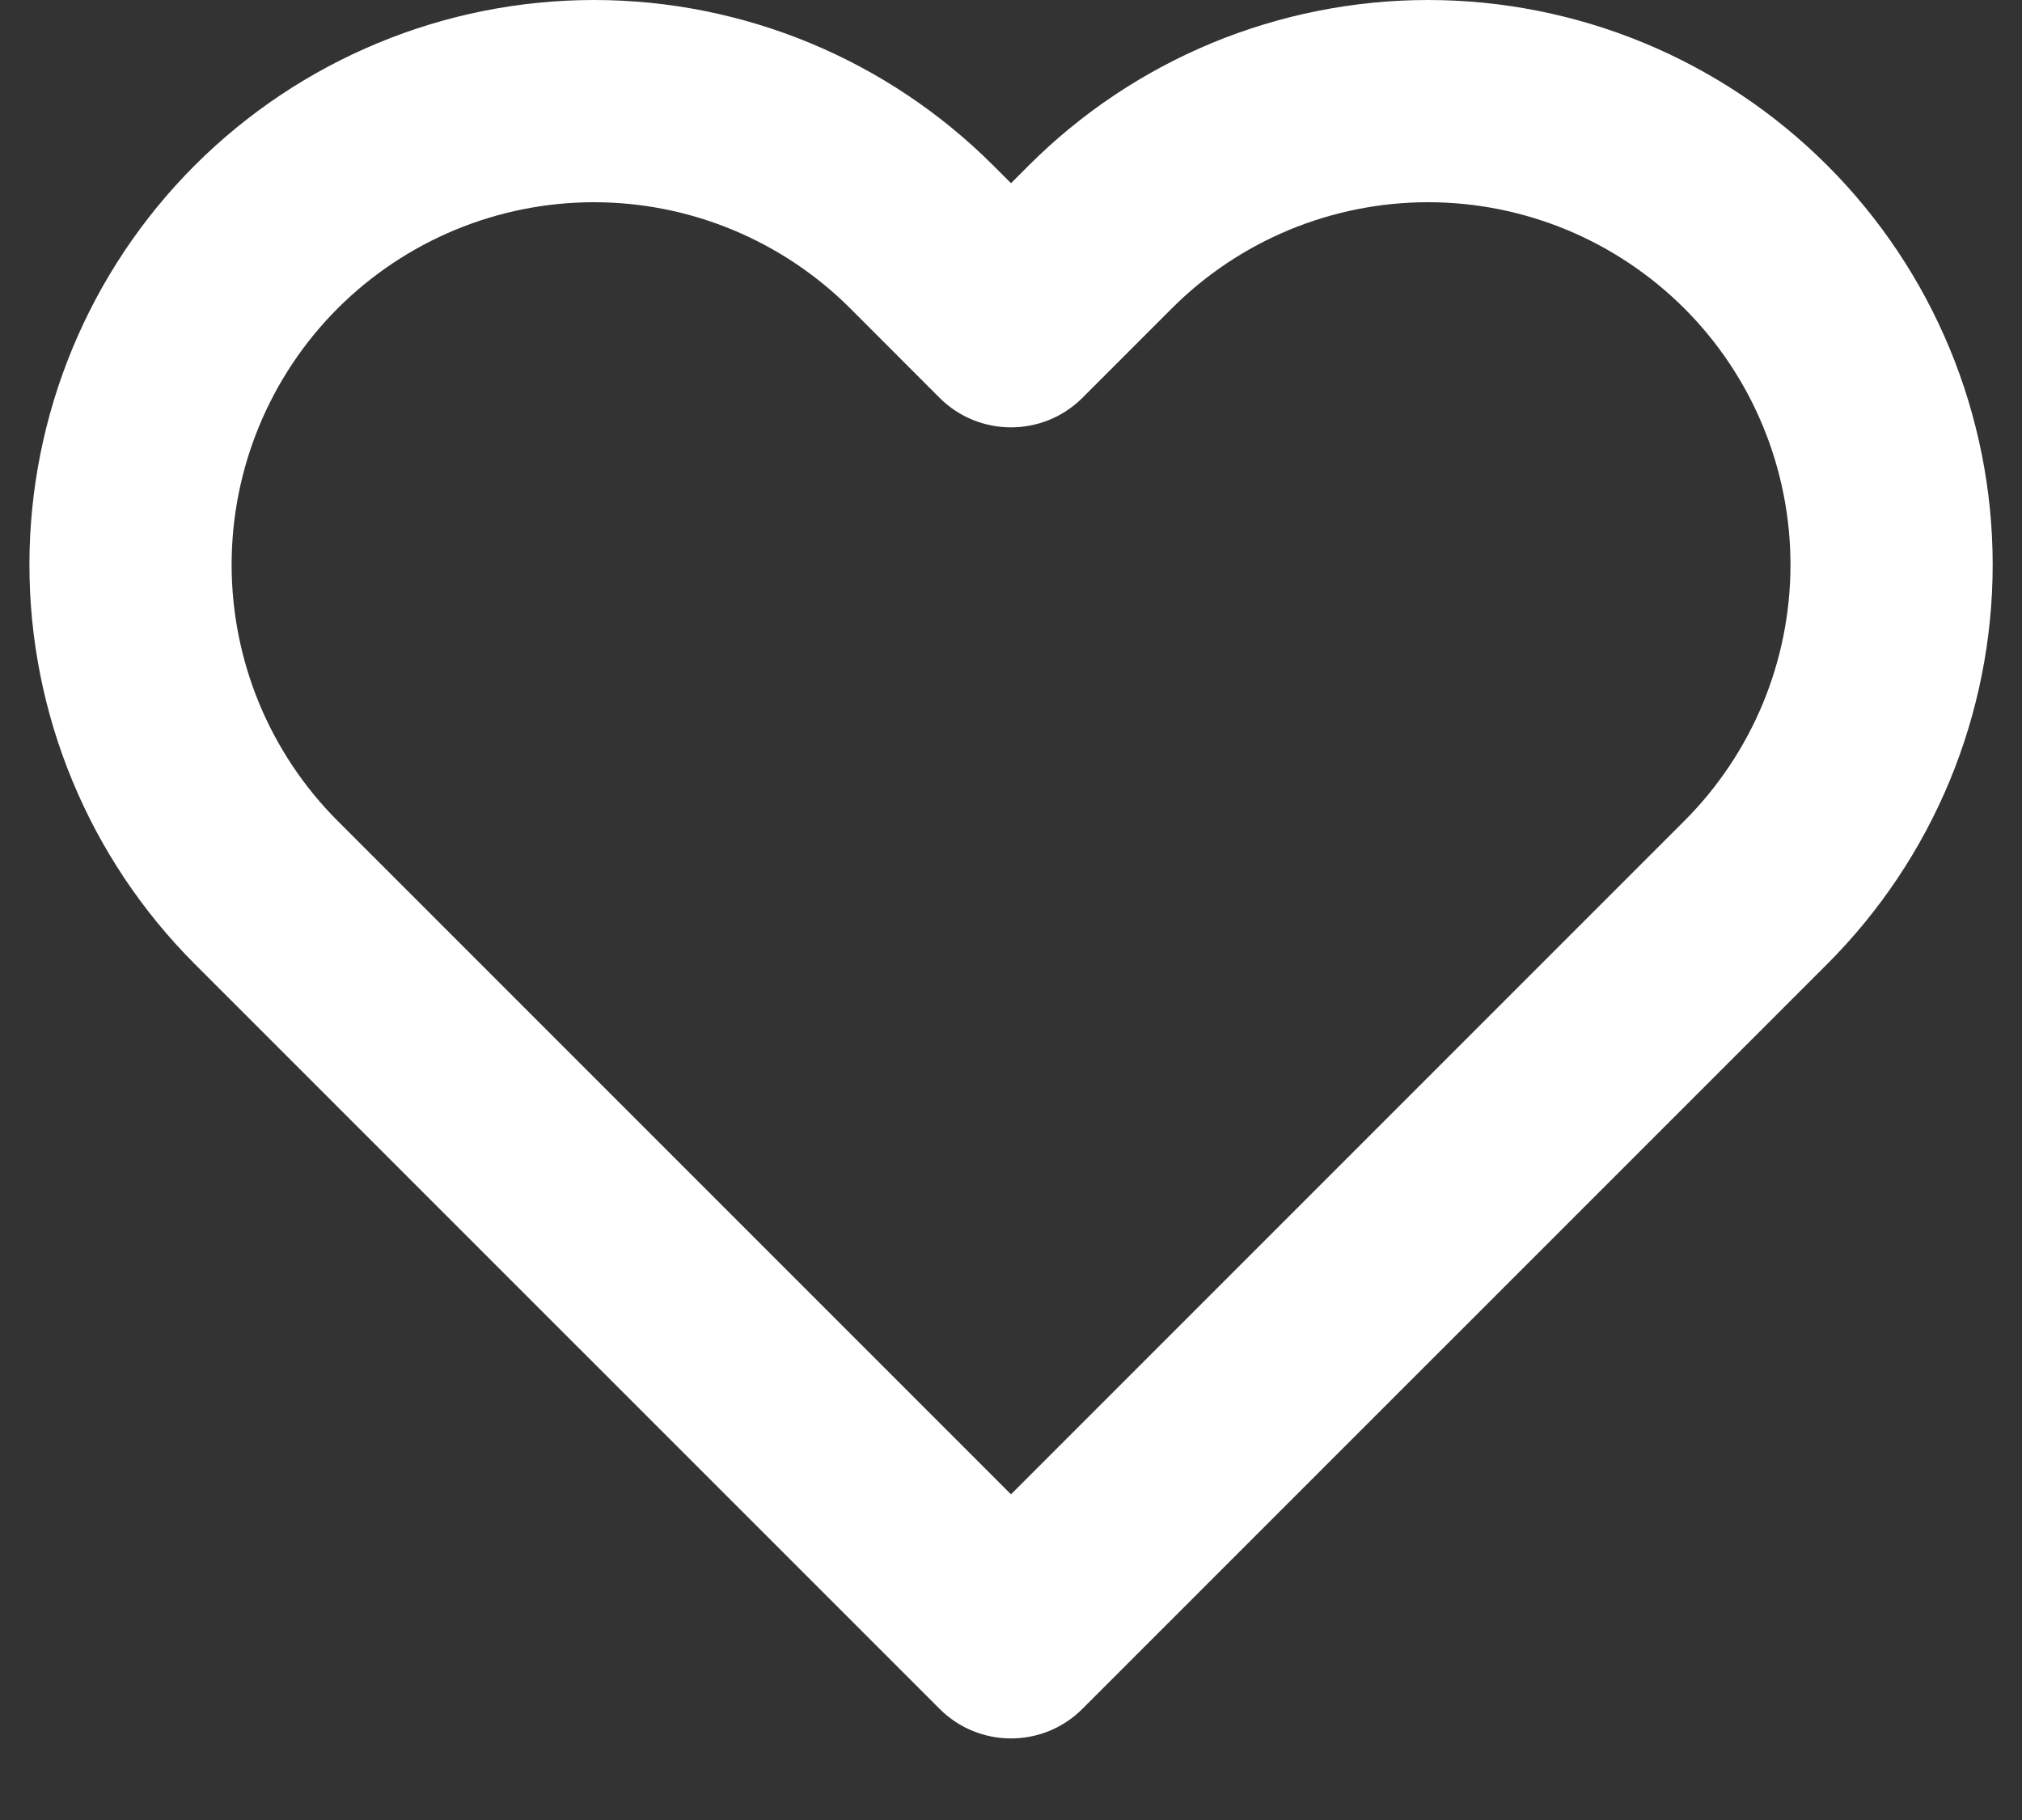 <svg width="20" height="18" viewBox="0 0 20 18" fill="none" xmlns="http://www.w3.org/2000/svg">
<rect x="0" y="0" width="20" height="18" fill="#333333" stroke="none"/>
<path fill-rule="evenodd" clip-rule="evenodd" d="M11.988 0.425C12.665 0.145 13.392 0 14.125 0C14.858 0 15.585 0.145 16.262 0.425C16.94 0.706 17.555 1.117 18.074 1.636C18.592 2.154 19.004 2.77 19.285 3.448C19.565 4.125 19.71 4.851 19.71 5.585C19.71 6.318 19.565 7.045 19.285 7.722C19.004 8.4 18.592 9.015 18.074 9.534C18.074 9.534 18.074 9.534 18.074 9.534L10.707 16.9C10.317 17.291 9.683 17.291 9.293 16.9L1.926 9.534C0.879 8.486 0.291 7.066 0.291 5.585C0.291 4.104 0.879 2.683 1.926 1.636C2.974 0.589 4.394 0 5.875 0C7.356 0 8.776 0.589 9.824 1.636L10 1.812L10.176 1.636C10.176 1.636 10.176 1.636 10.176 1.636C10.694 1.118 11.31 0.706 11.988 0.425ZM14.125 2C13.654 2 13.188 2.093 12.753 2.273C12.319 2.453 11.923 2.717 11.591 3.05L10.707 3.934C10.317 4.324 9.683 4.324 9.293 3.934L8.41 3.05C7.737 2.378 6.826 2 5.875 2C4.924 2 4.013 2.378 3.34 3.05C2.668 3.723 2.291 4.634 2.291 5.585C2.291 6.535 2.668 7.447 3.34 8.119L10 14.779L16.66 8.119C16.992 7.787 17.257 7.391 17.437 6.957C17.617 6.522 17.71 6.056 17.71 5.585C17.71 5.114 17.617 4.648 17.437 4.213C17.257 3.778 16.993 3.383 16.66 3.05C16.327 2.718 15.931 2.453 15.497 2.273C15.062 2.093 14.596 2 14.125 2Z" fill="white"/>
</svg>
